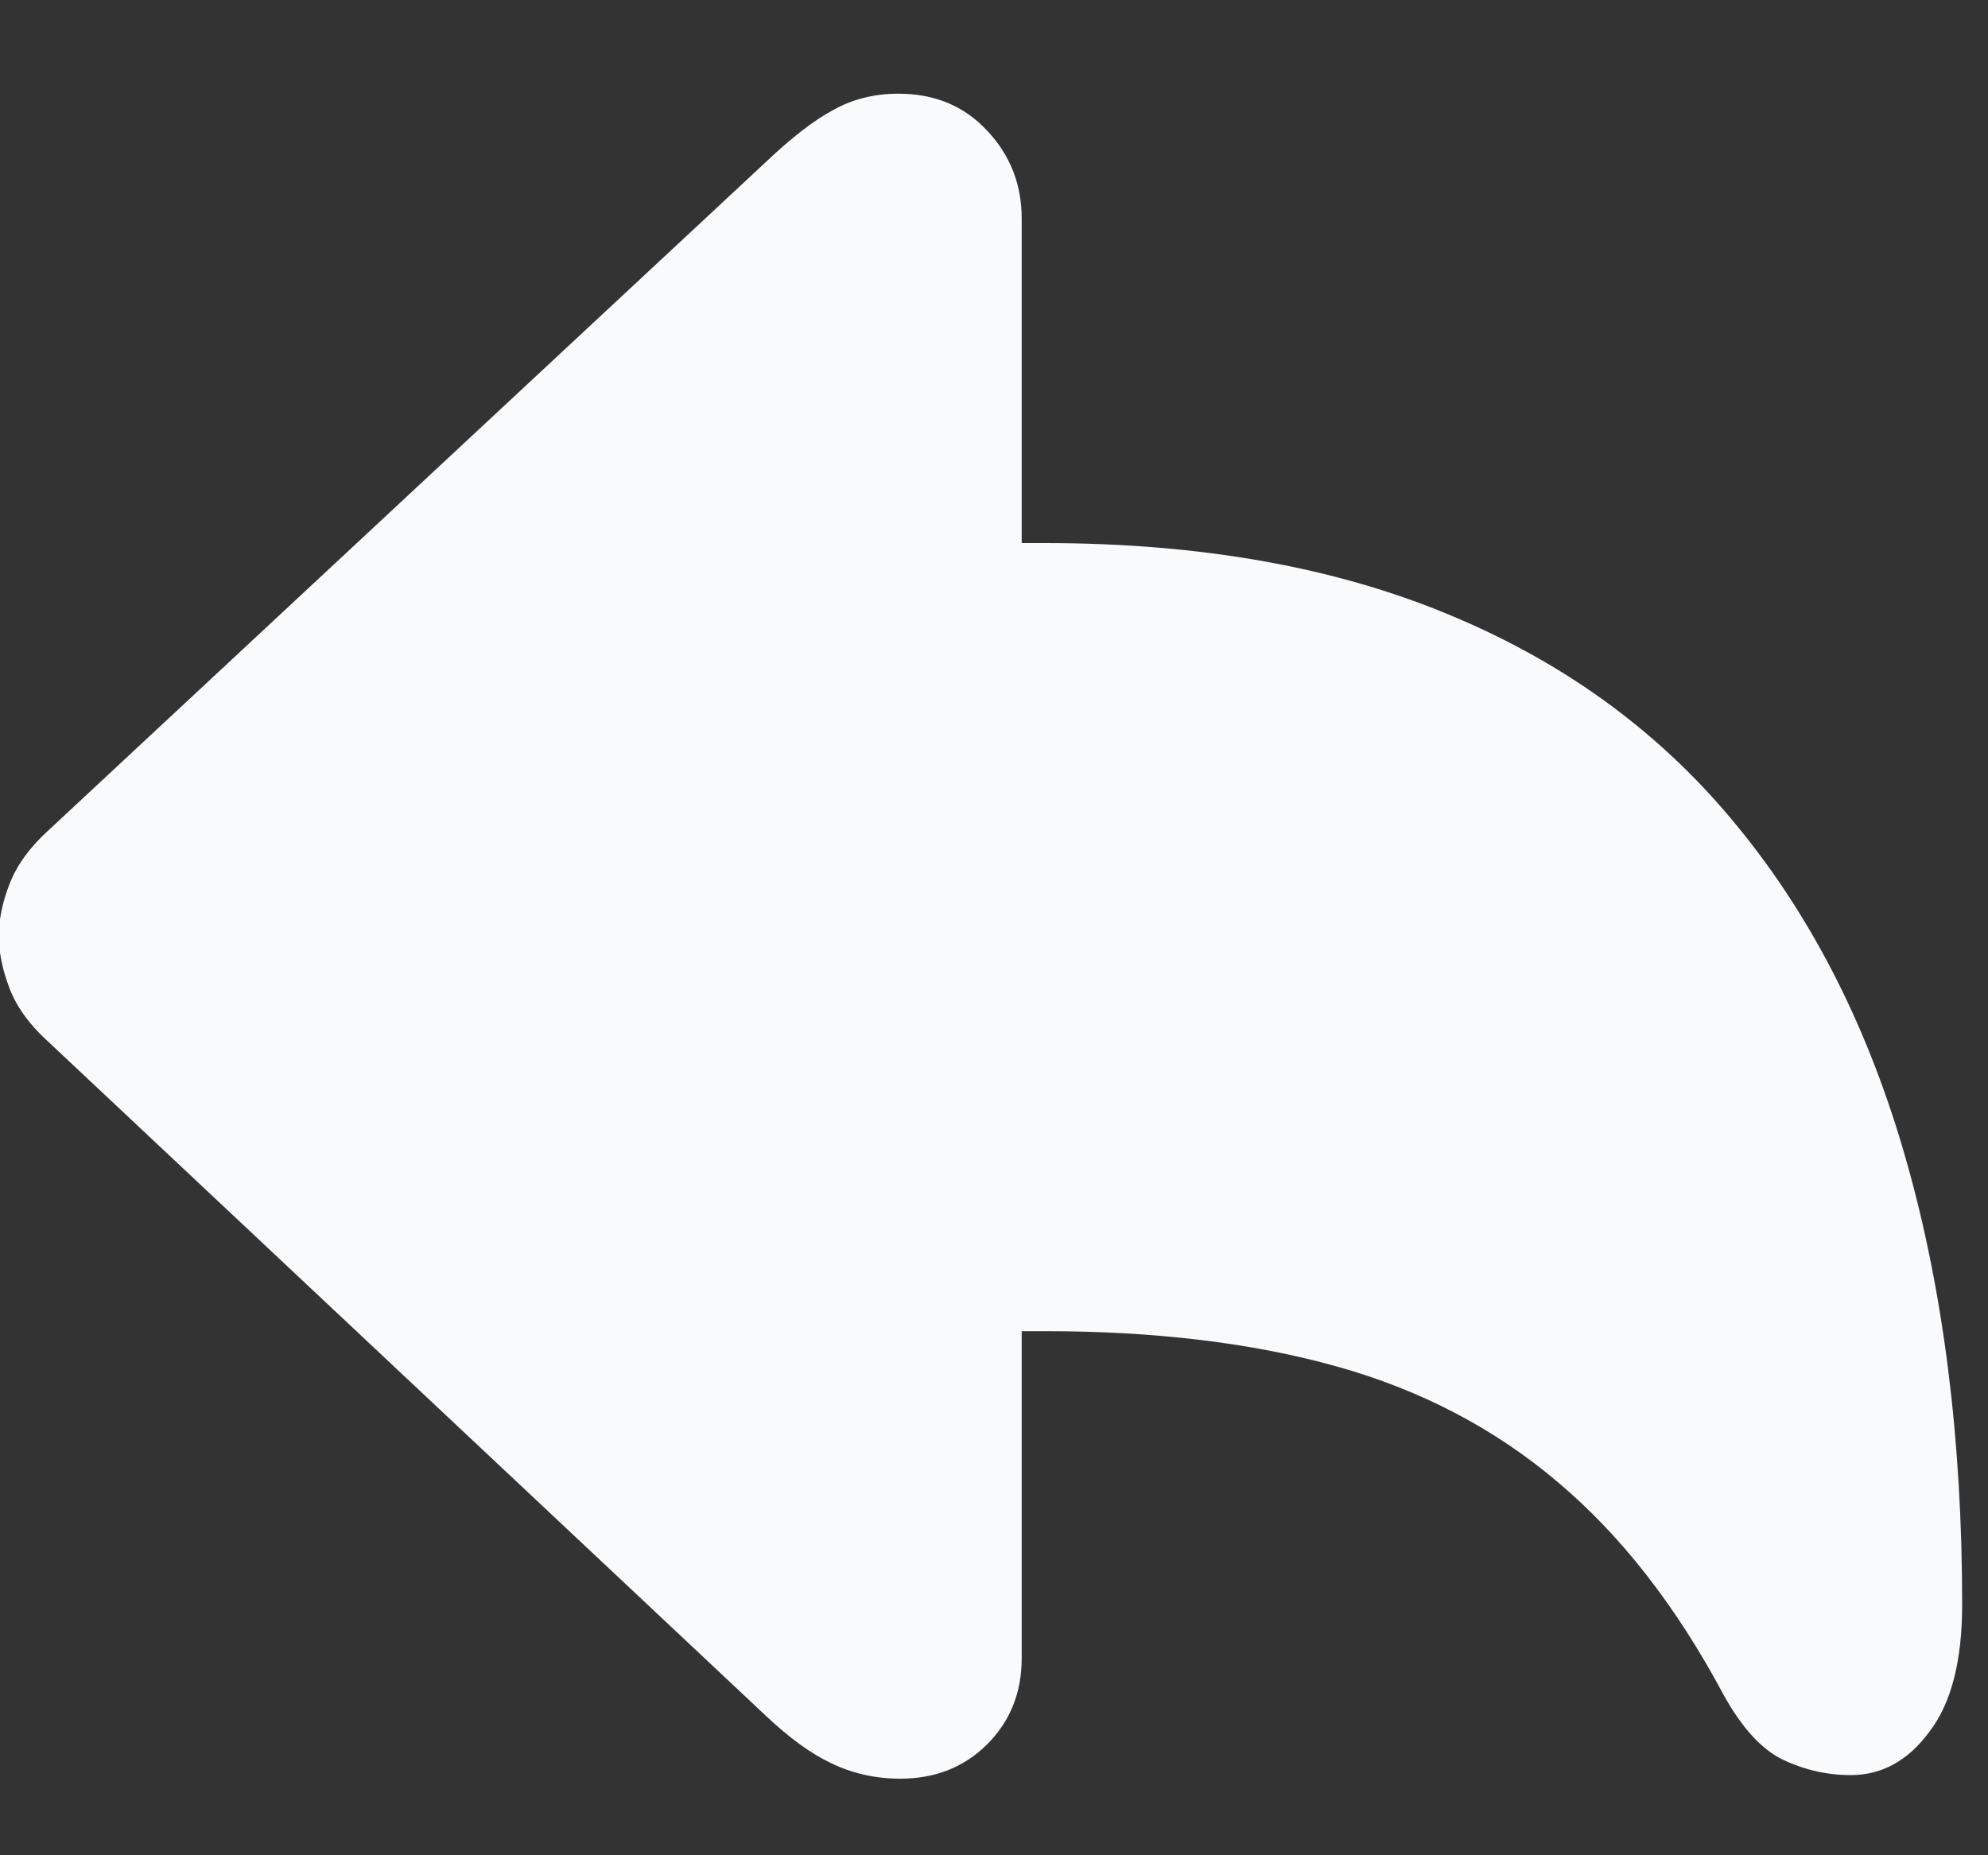 <svg width="15" height="14" viewBox="0 0 15 14" fill="none" xmlns="http://www.w3.org/2000/svg">
<rect x="0" y="0" width="15" height="14" fill="#333333" stroke="none"/>
<path d="M6.793 13.422C7.057 13.422 7.276 13.335 7.449 13.162C7.622 12.989 7.709 12.773 7.709 12.513V10.045H7.88C8.718 10.045 9.454 10.134 10.088 10.312C10.721 10.489 11.275 10.779 11.749 11.18C12.227 11.581 12.647 12.118 13.007 12.793C13.144 13.039 13.292 13.201 13.451 13.278C13.615 13.356 13.786 13.395 13.964 13.395C14.201 13.395 14.399 13.285 14.559 13.066C14.723 12.852 14.805 12.533 14.805 12.109C14.805 10.87 14.666 9.758 14.388 8.773C14.11 7.785 13.686 6.941 13.116 6.244C12.551 5.547 11.833 5.016 10.963 4.651C10.092 4.282 9.065 4.098 7.88 4.098H7.709V1.65C7.709 1.391 7.622 1.17 7.449 0.987C7.276 0.8 7.053 0.707 6.779 0.707C6.597 0.707 6.433 0.748 6.287 0.83C6.141 0.908 5.97 1.04 5.774 1.227L0.36 6.271C0.224 6.395 0.128 6.527 0.073 6.668C0.019 6.805 -0.009 6.937 -0.009 7.064C-0.009 7.188 0.019 7.32 0.073 7.461C0.128 7.602 0.224 7.734 0.36 7.857L5.774 12.943C5.952 13.112 6.118 13.233 6.273 13.306C6.433 13.383 6.606 13.422 6.793 13.422Z" fill="#F8FAFC"/>
</svg>
